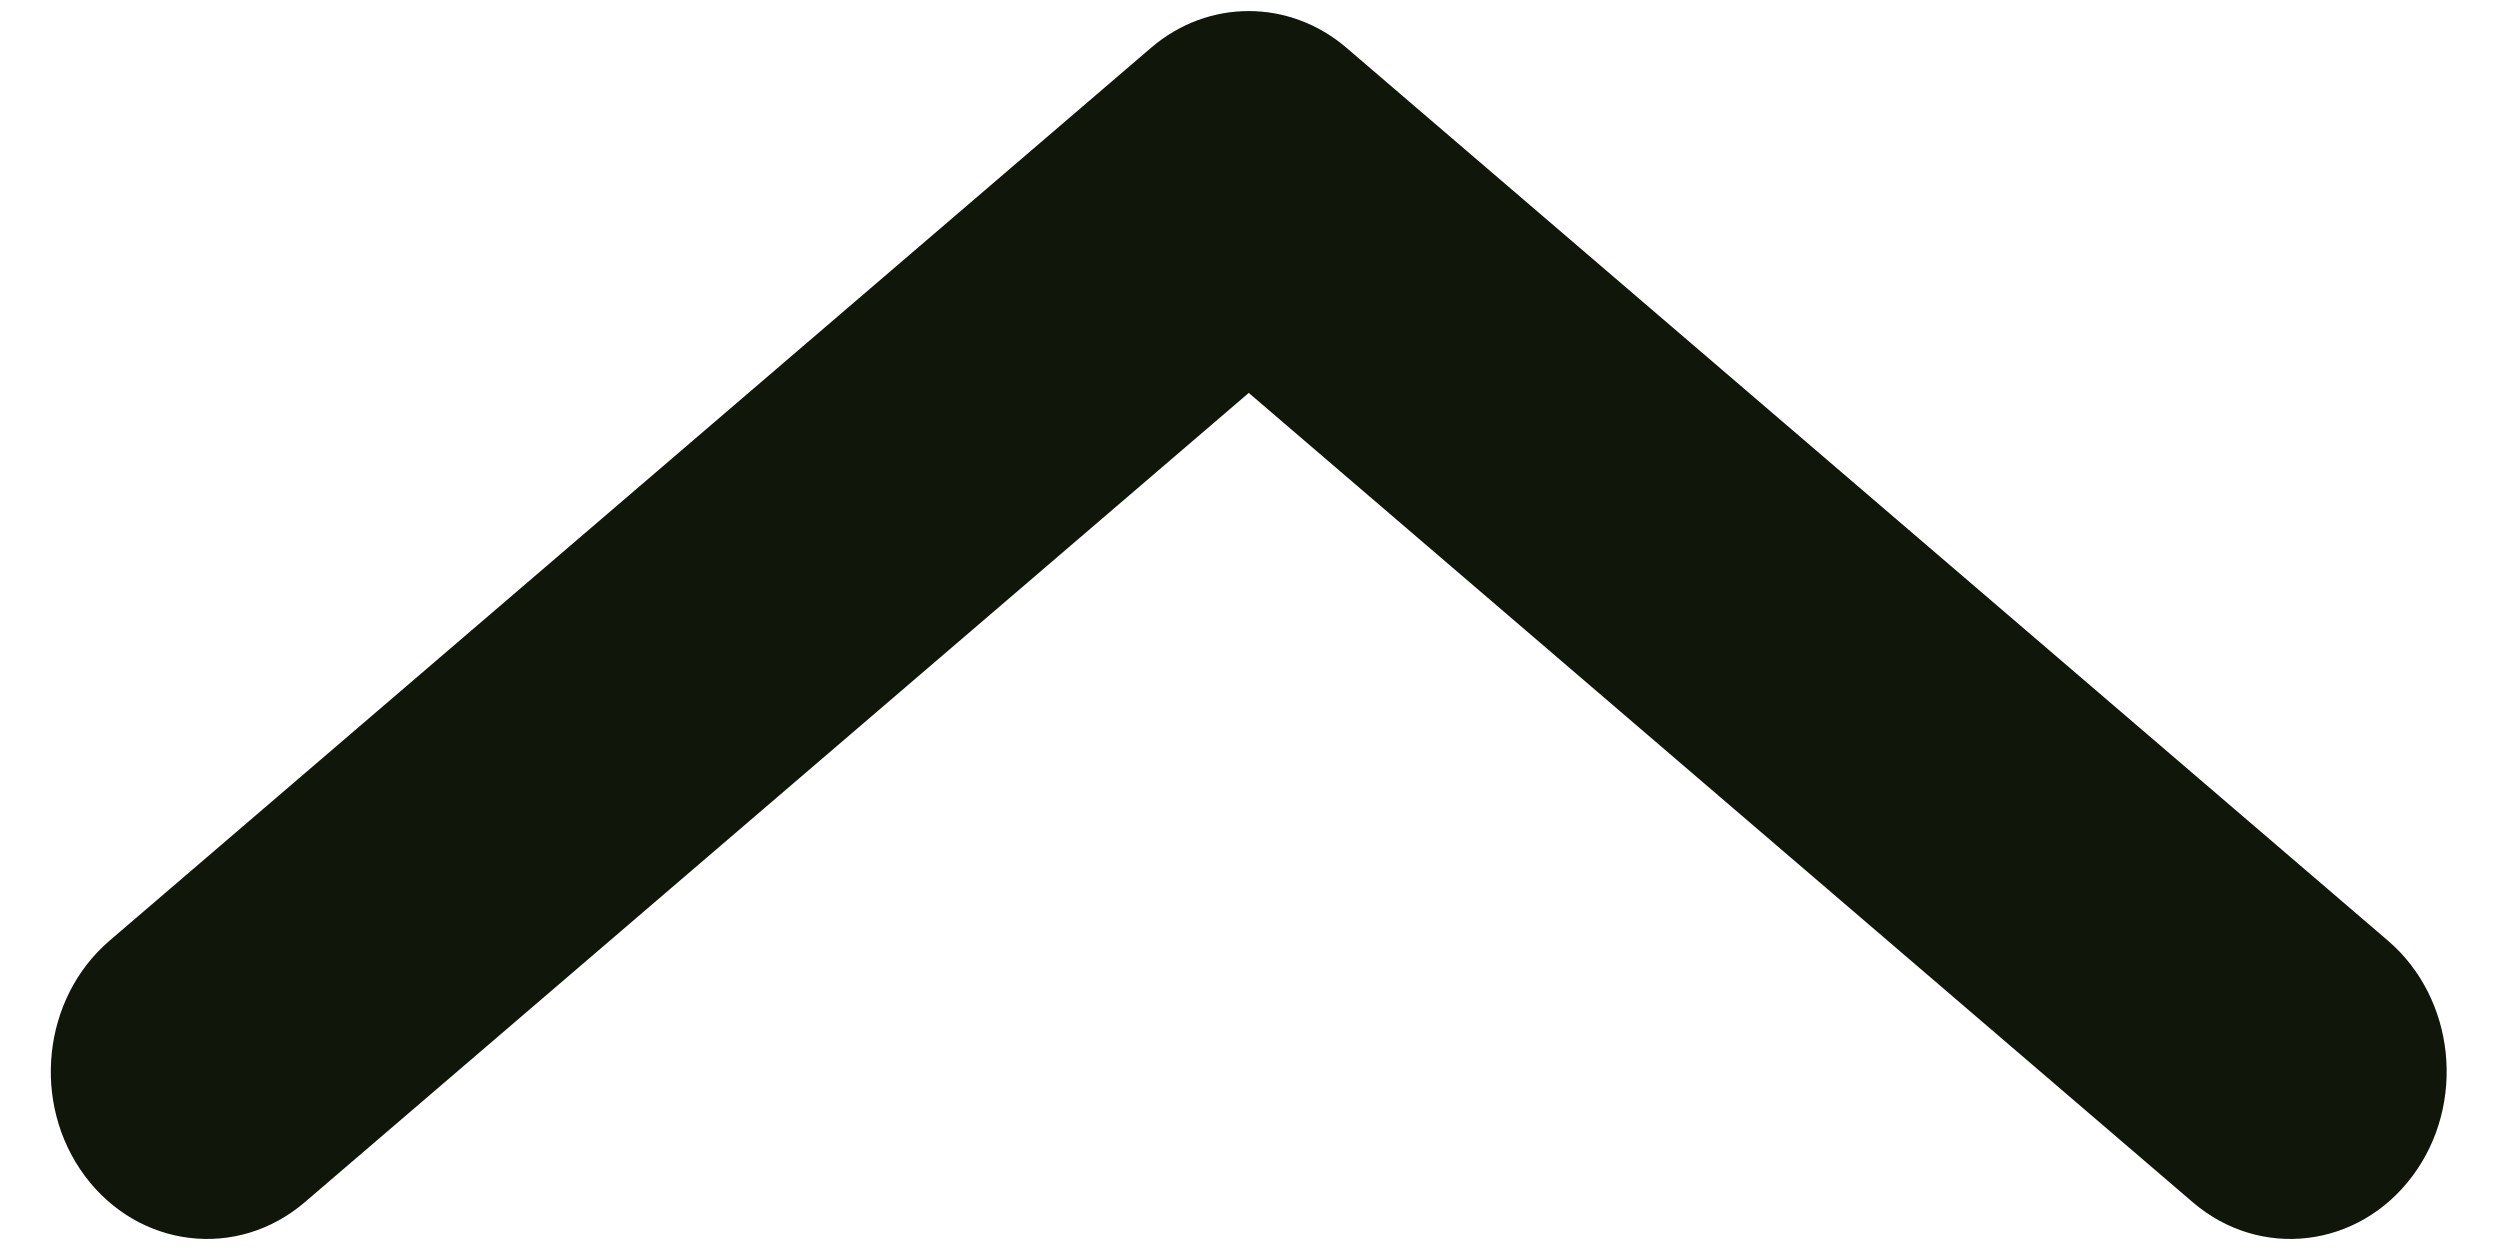 <svg width="24" height="12" viewBox="0 0 24 12" fill="none" xmlns="http://www.w3.org/2000/svg" xmlns:xlink="http://www.w3.org/1999/xlink">
<path d="M0.817,0.709C1.335,0.016 2.278,-0.096 2.925,0.458L11.988,8.228L21.051,0.458C21.698,-0.096 22.642,0.016 23.16,0.709C23.677,1.402 23.572,2.414 22.925,2.969L12.925,11.542C12.378,12.011 11.599,12.011 11.051,11.542L1.051,2.969C0.404,2.414 0.299,1.402 0.817,0.709Z" clip-rule="evenodd" fill-rule="evenodd" transform="rotate(180 11.988 6)" fill="#10160A"/>
</svg>
